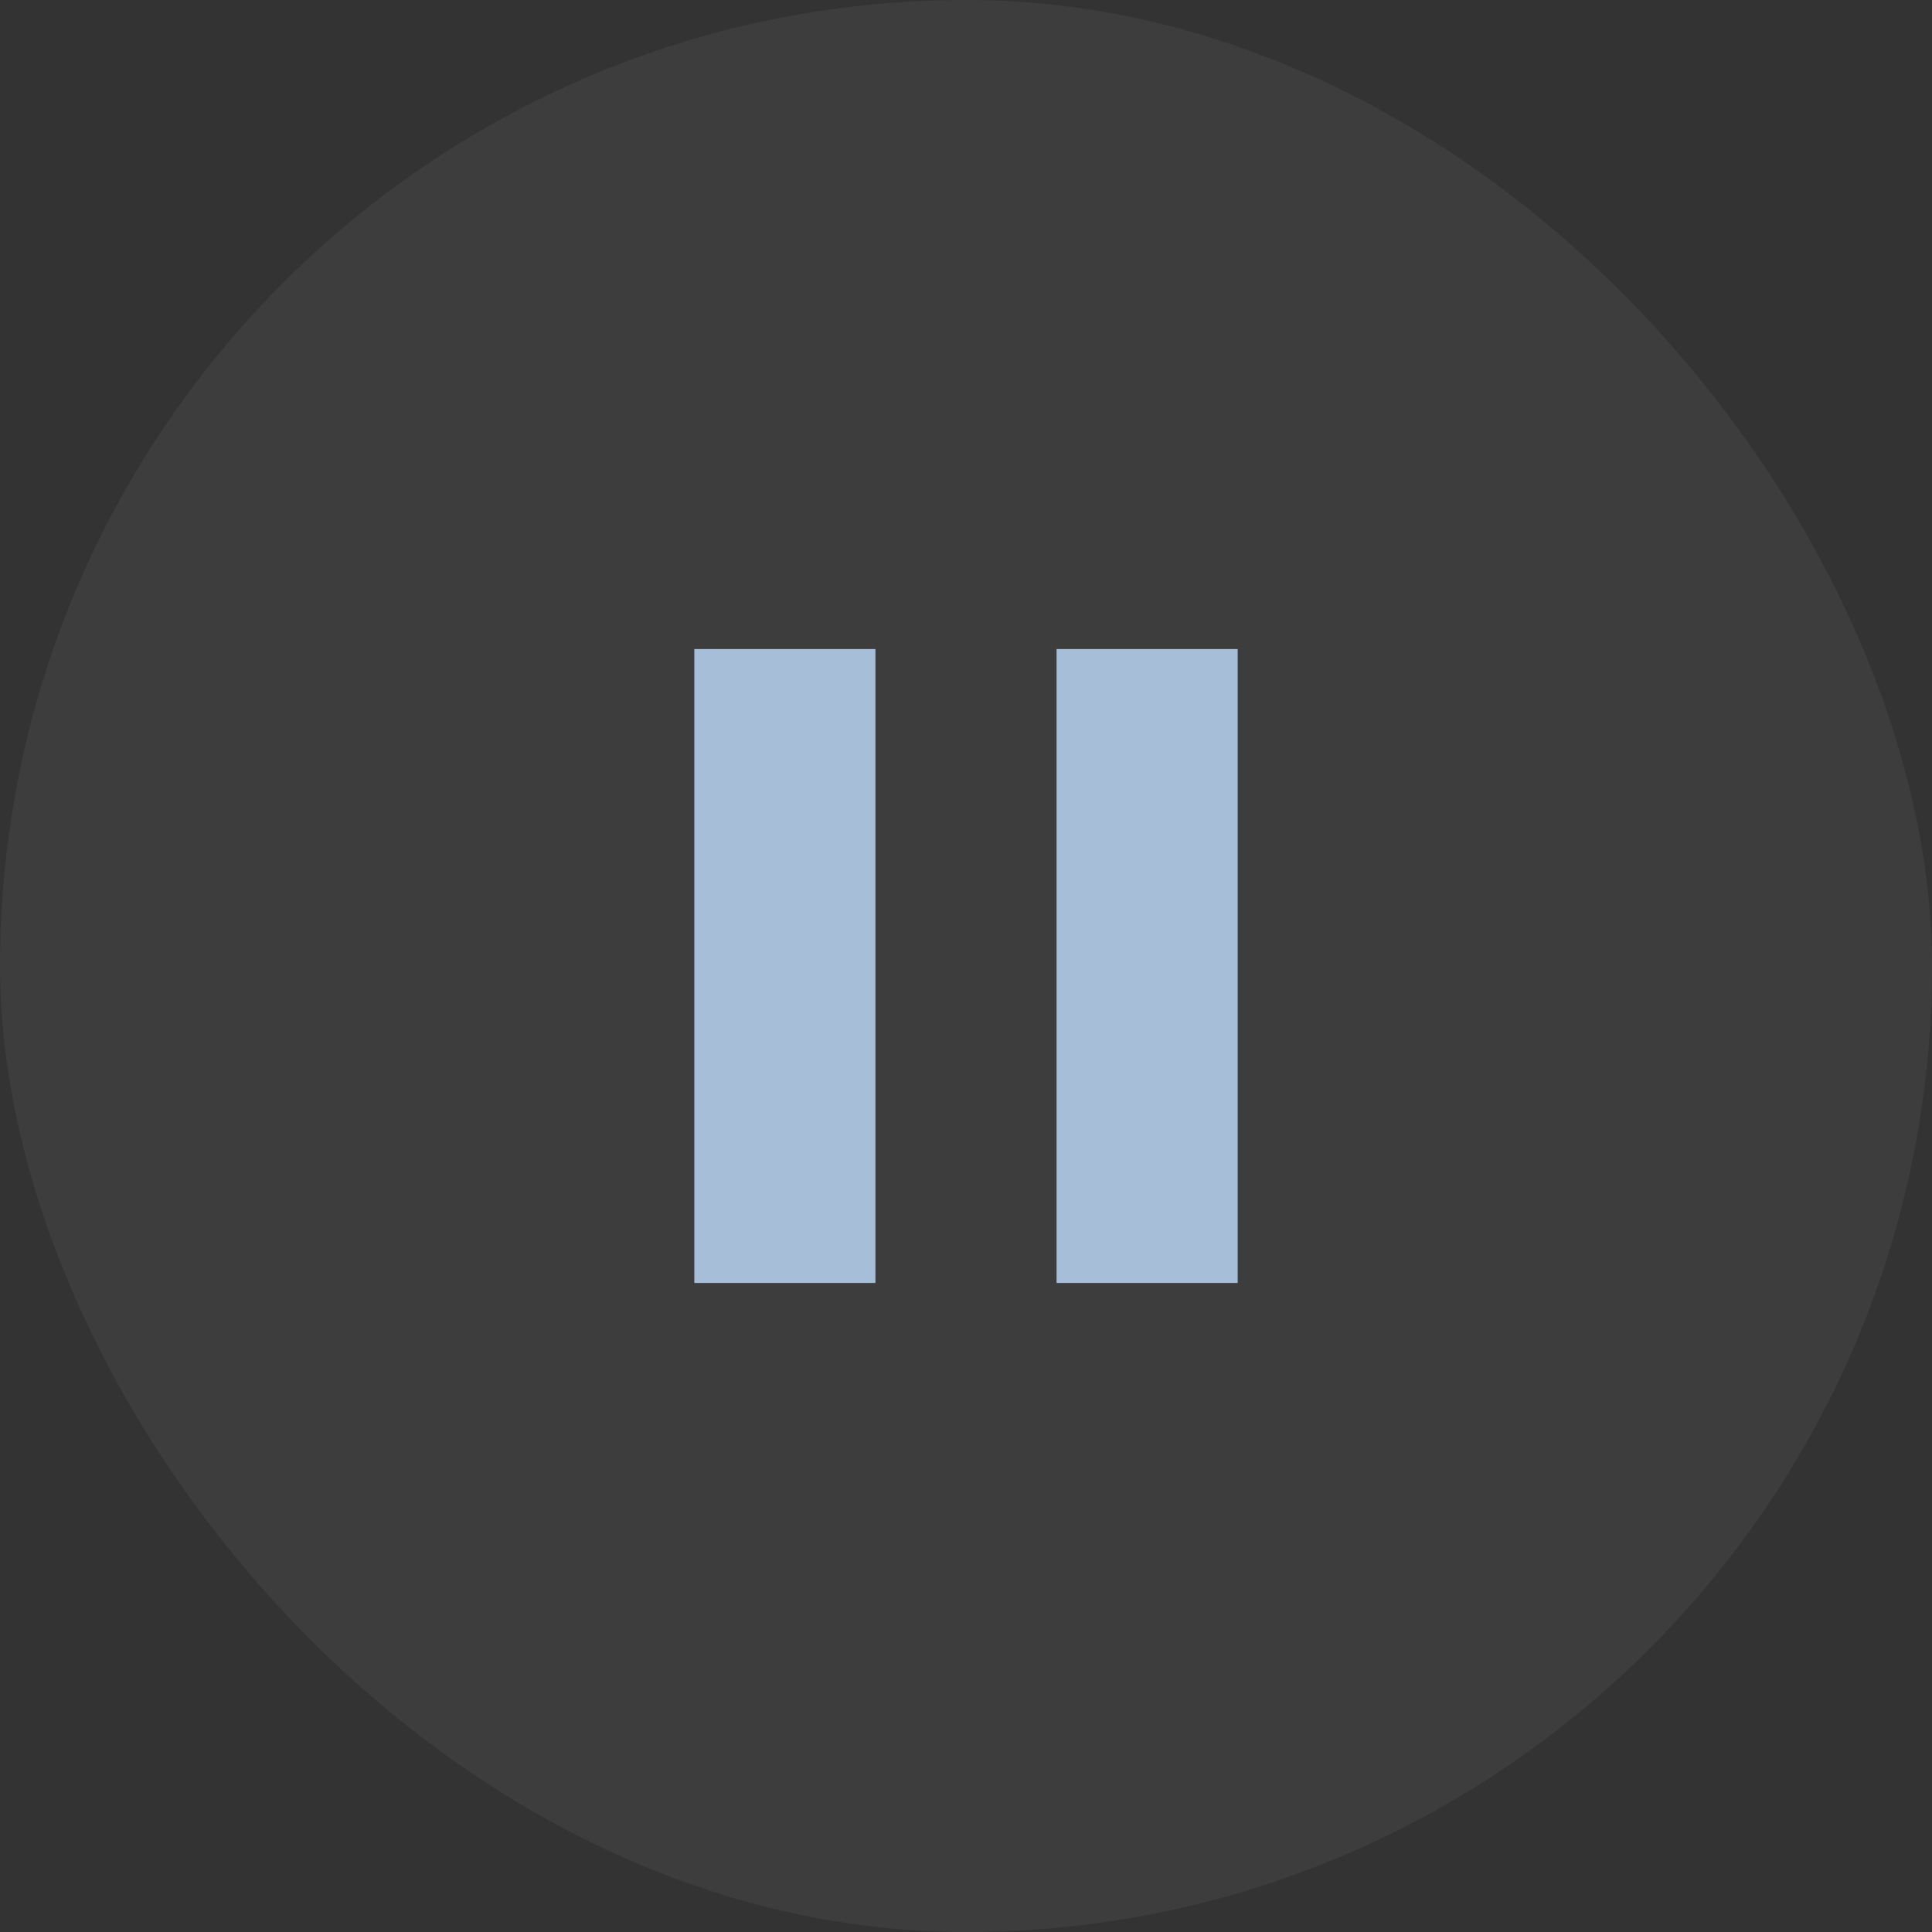 <svg width="32" height="32" viewBox="0 0 32 32" fill="none" xmlns="http://www.w3.org/2000/svg">
<rect x="0" y="0" width="32" height="32" fill="#333333" stroke="none"/>
<rect width="32" height="32" rx="16" fill="white" fill-opacity="0.05"/>
<path d="M17.5 21.25V10.75H20.5V21.25H17.5ZM11.5 21.25V10.75H14.5V21.25H11.5Z" fill="#A6BED8"/>
</svg>
